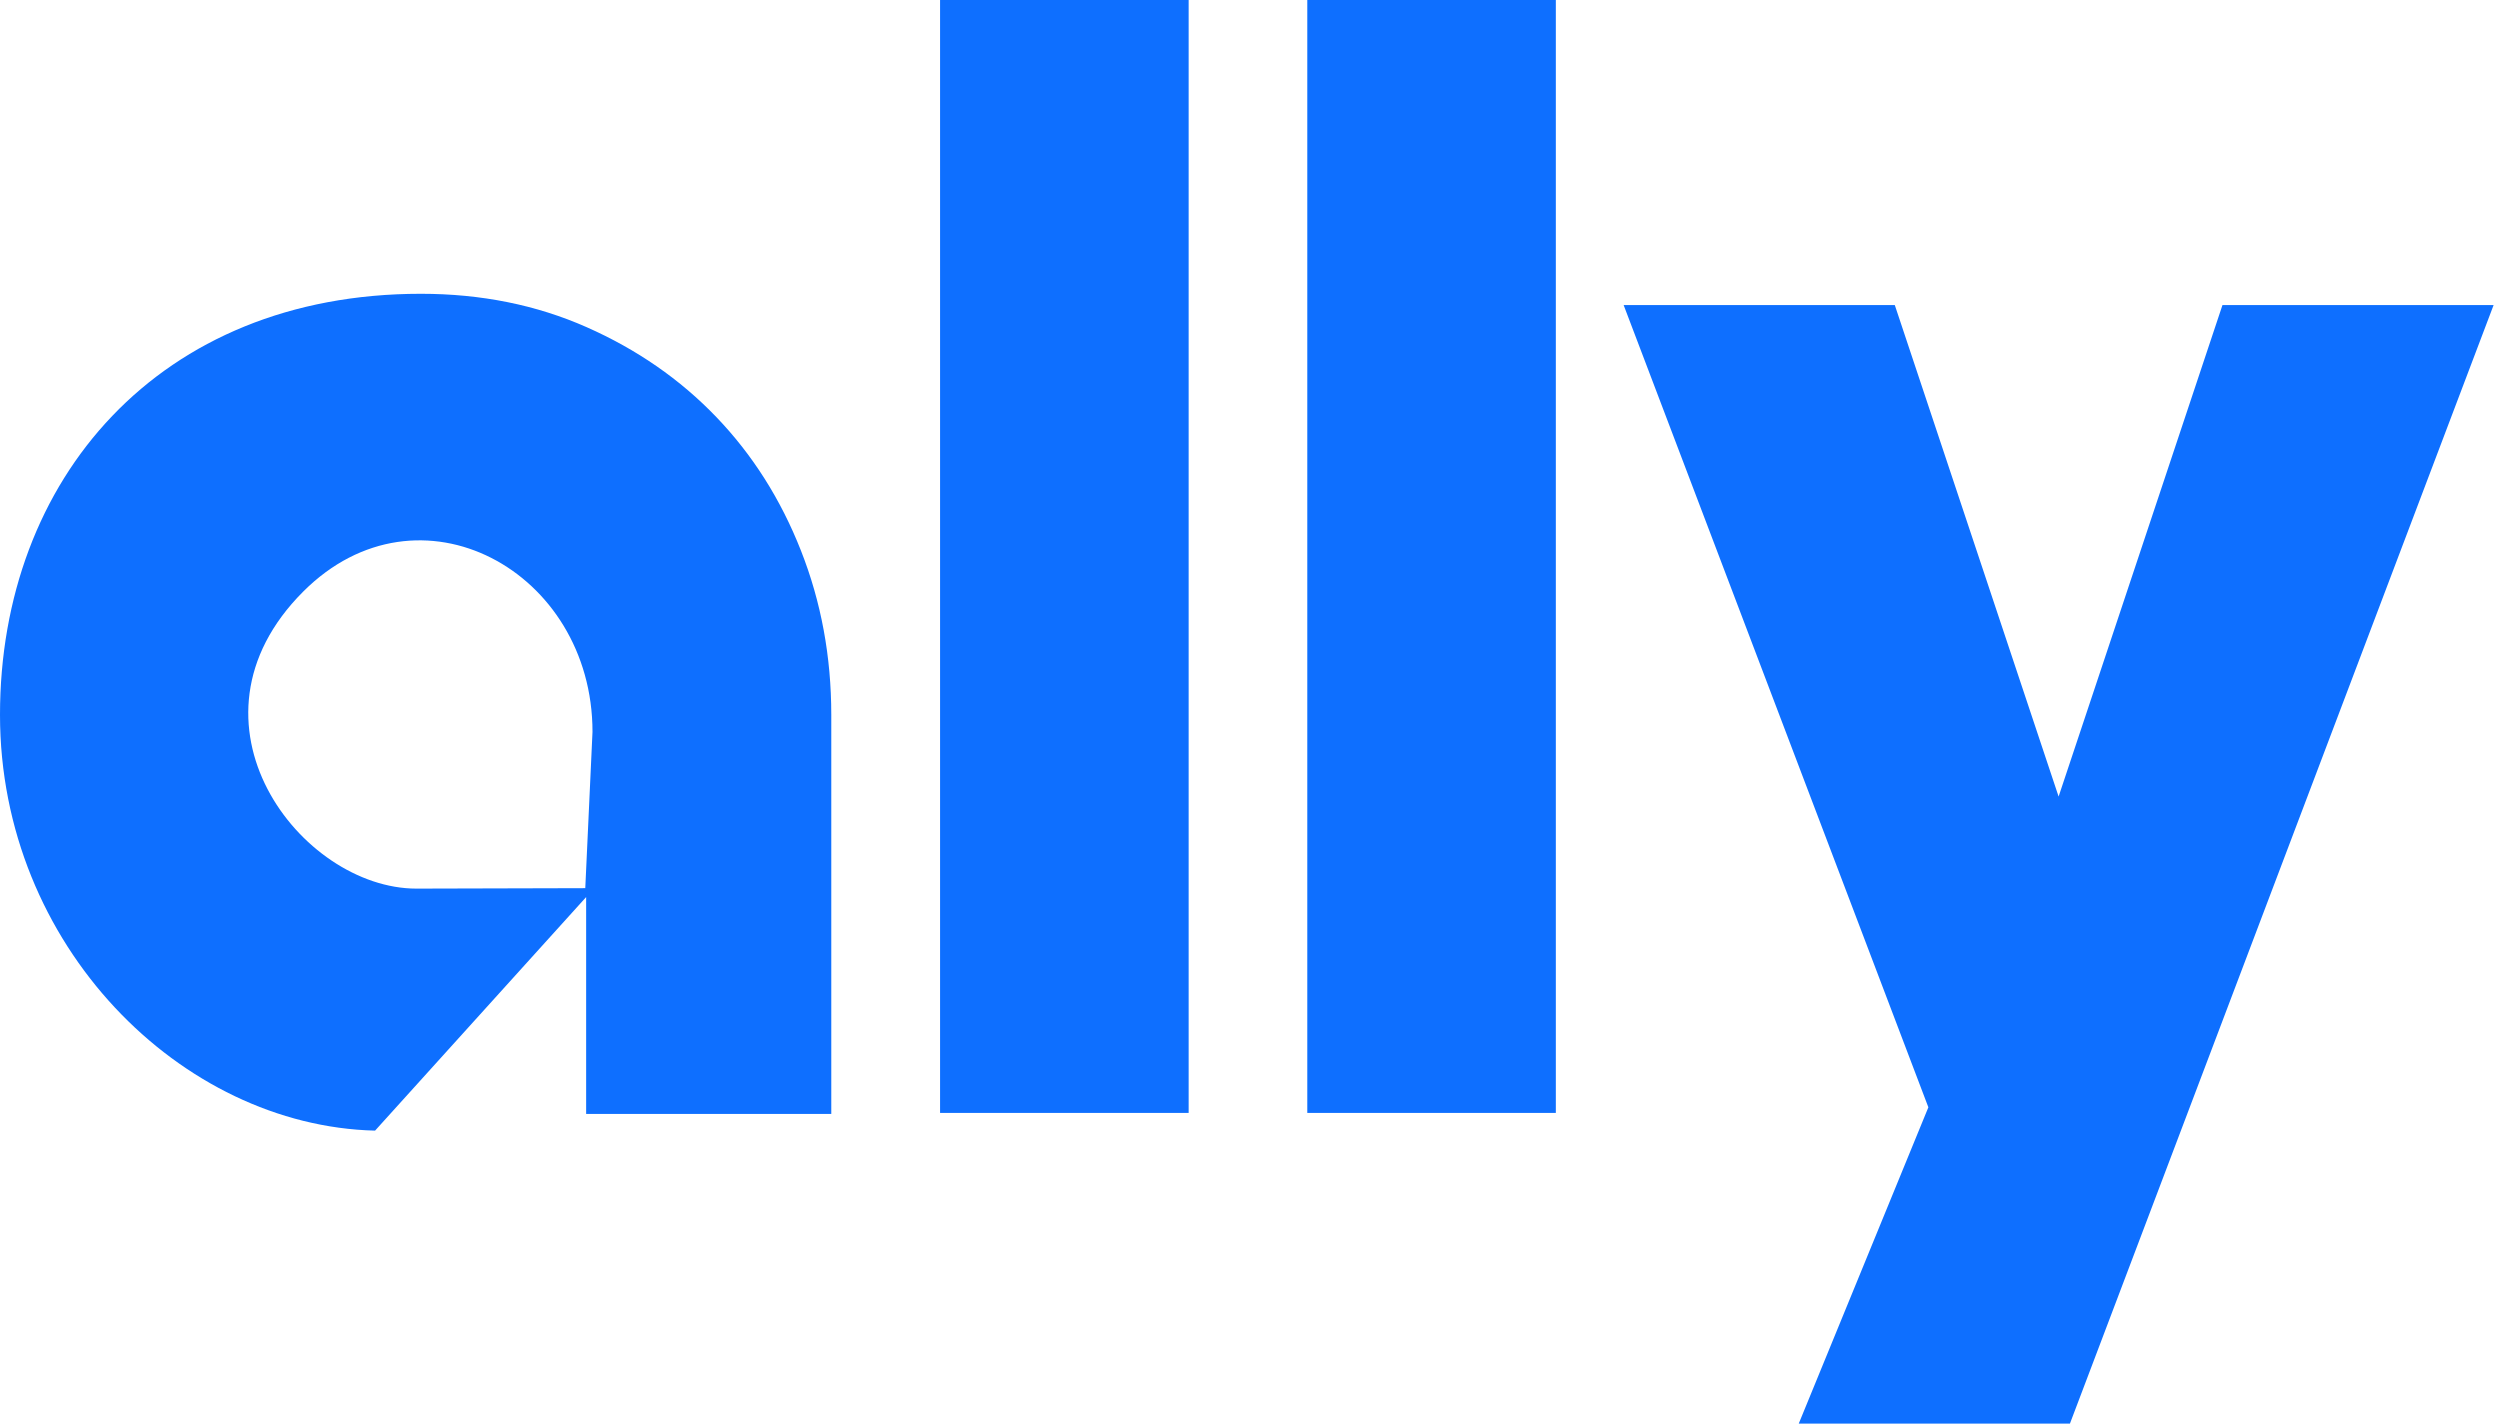 <svg width="72" height="41" viewBox="0 0 72 41" fill="none" xmlns="http://www.w3.org/2000/svg">
<path d="M27.074 0H34.233V32.052H27.074V0Z" fill="#0E6FFF"/>
<path d="M37.65 0H44.808V32.052H37.65V0Z" fill="#0E6FFF"/>
<path d="M46.761 8.786H54.57L59.288 22.941L64.007 8.786H71.816L59.614 41H51.804L55.537 31.89L46.761 8.786Z" fill="#0E6FFF"/>
<path d="M23.941 20.588C23.941 18.913 23.65 17.336 23.067 15.857C22.485 14.379 21.672 13.097 20.631 12.012C19.589 10.926 18.344 10.063 16.894 9.422C15.445 8.781 13.853 8.461 12.12 8.461C4.579 8.461 0 13.803 0 20.588C0 27.23 5.215 32.425 10.802 32.562L16.982 25.724L16.881 25.554V32.082H23.941V20.588ZM16.856 25.579L11.992 25.592C8.66 25.592 4.975 20.795 8.733 17.037C12.067 13.703 17.064 16.438 17.064 21.078L16.856 25.579Z" fill="#0E6FFF"/>
</svg>
